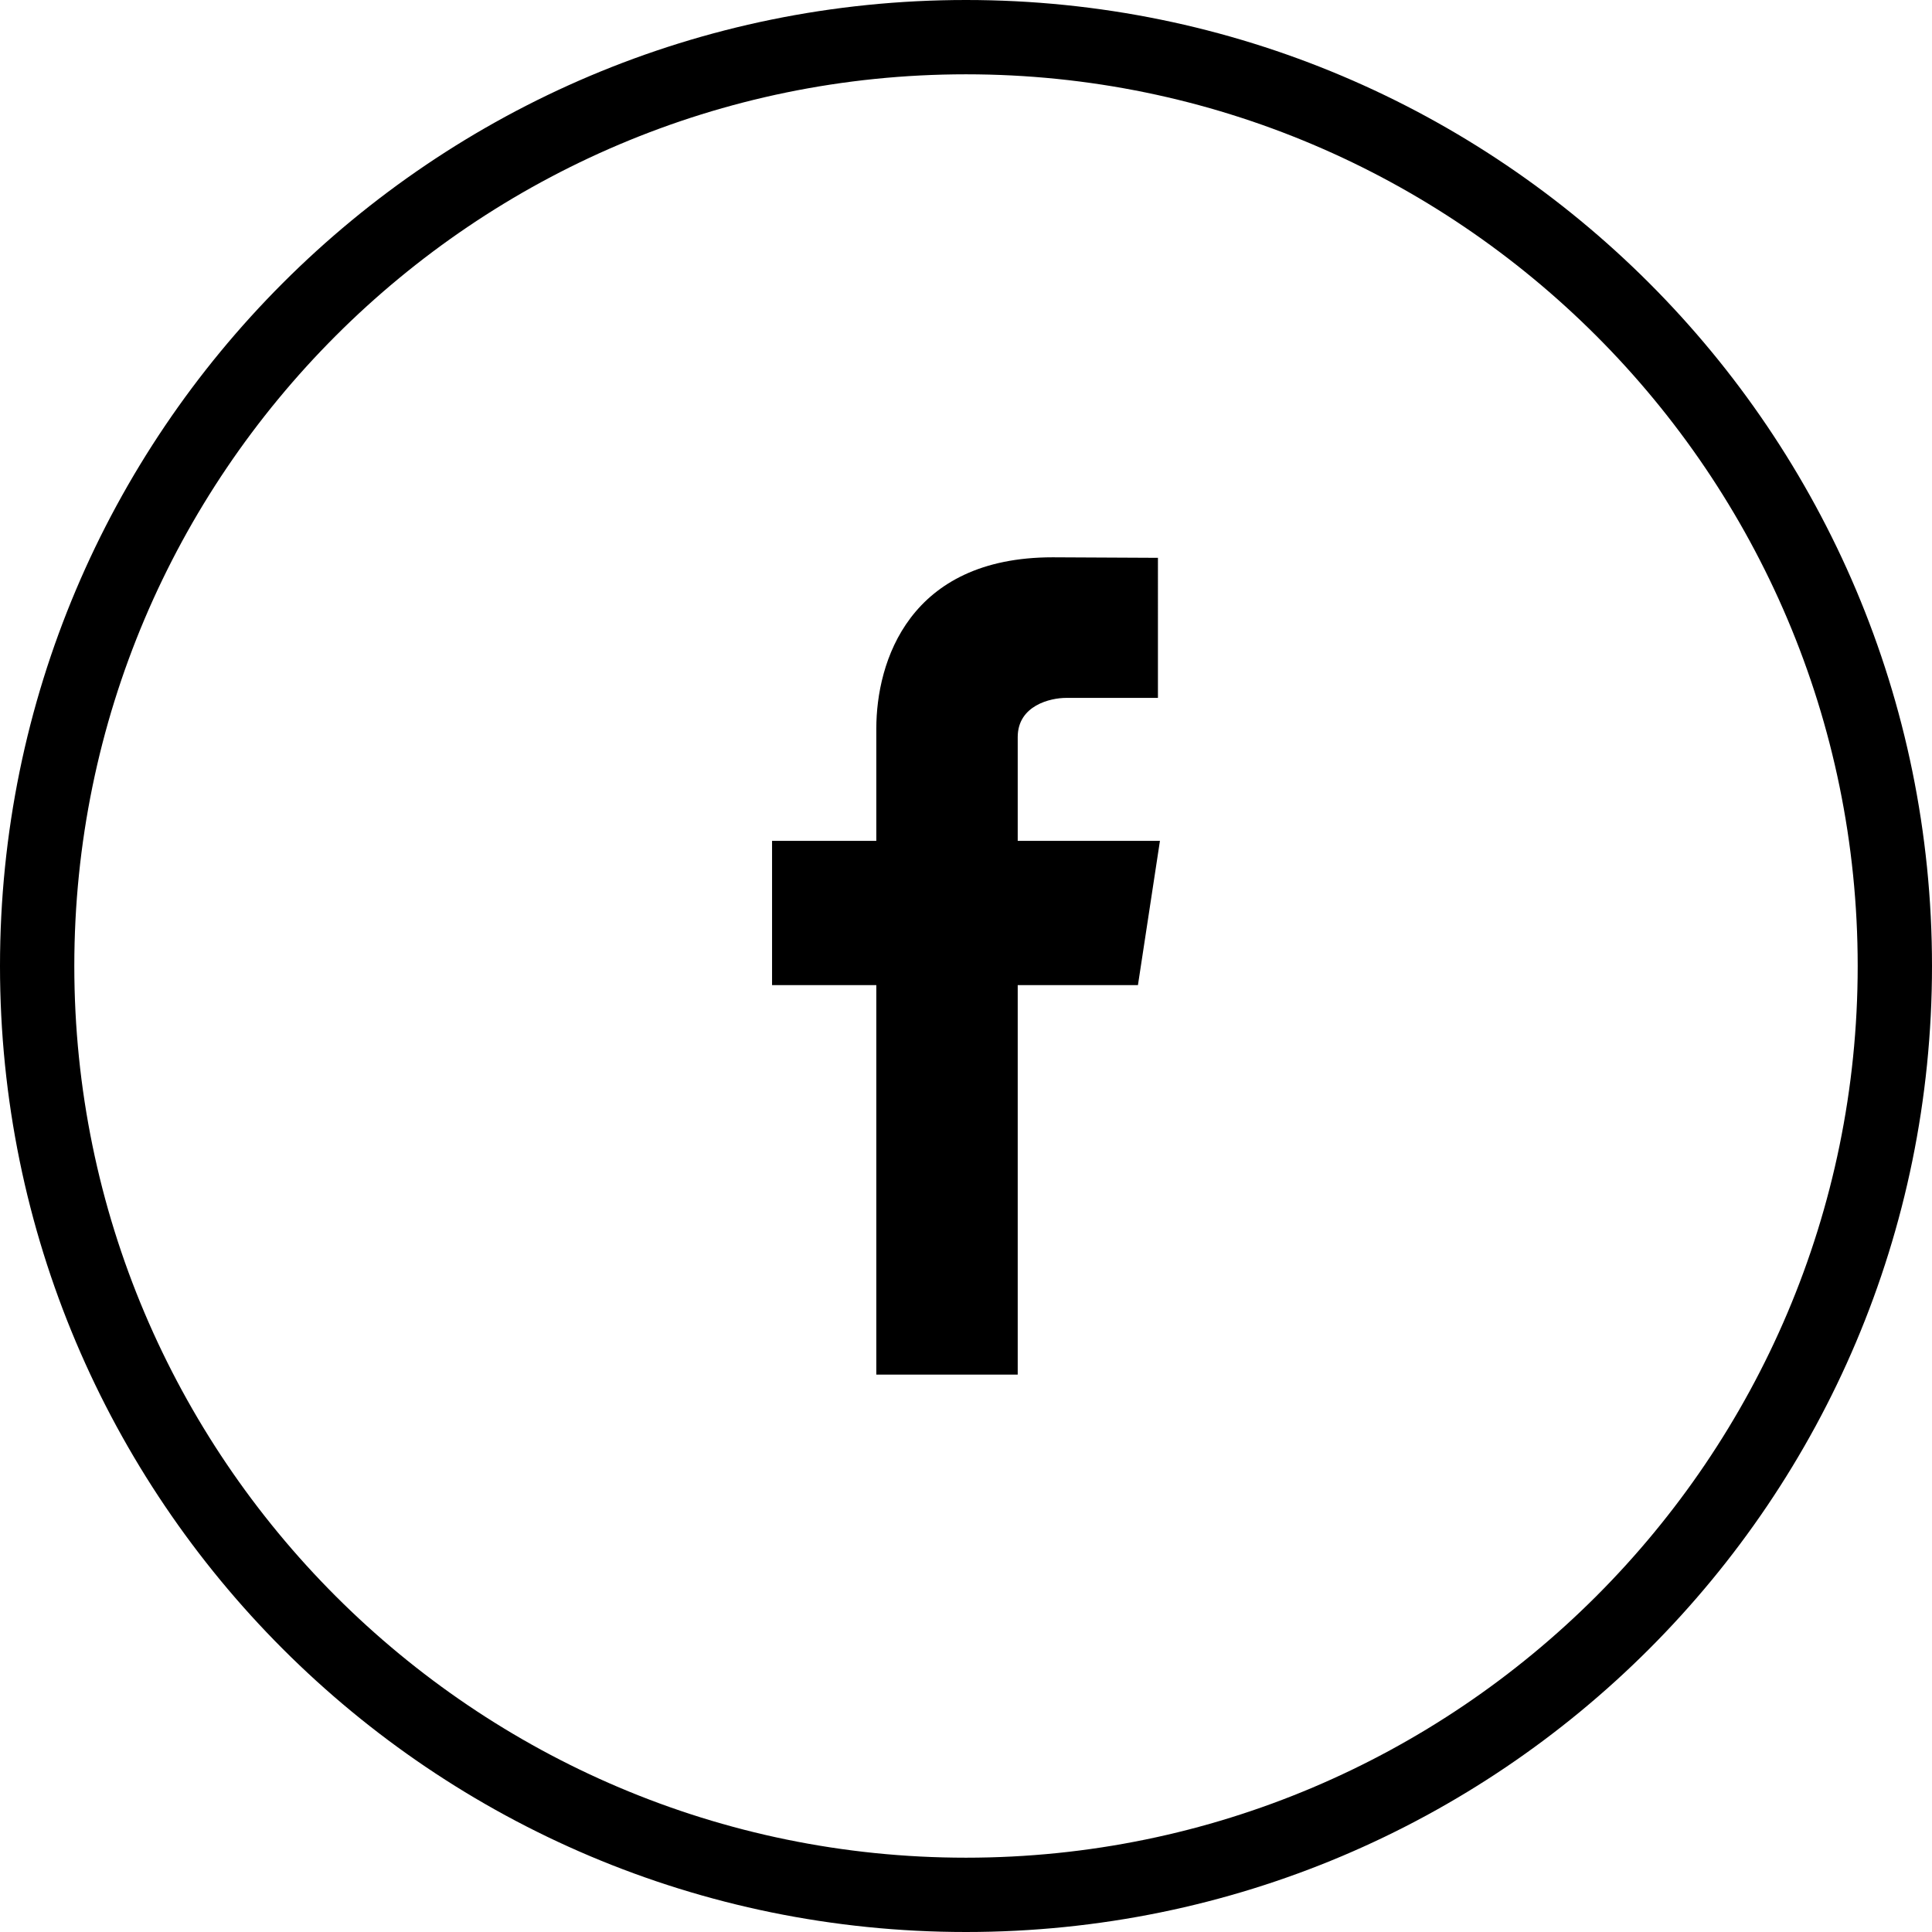 <?xml version="1.0" encoding="utf-8"?>
<!-- Generator: Adobe Illustrator 16.0.0, SVG Export Plug-In . SVG Version: 6.00 Build 0)  -->
<!DOCTYPE svg PUBLIC "-//W3C//DTD SVG 1.1//EN" "http://www.w3.org/Graphics/SVG/1.1/DTD/svg11.dtd">
<svg version="1.1" id="Layer_1" xmlns="http://www.w3.org/2000/svg" xmlns:xlink="http://www.w3.org/1999/xlink" x="0px" y="0px"
	 width="26px" height="26px" viewBox="-5 -5 26 26" enable-background="new -5 -5 26 26" xml:space="preserve">
<path d="M10.61,6.316H8.696V4.92c0-0.429,0.444-0.528,0.65-0.528s1.237,0,1.237,0V2.507L9.166,2.5c-1.933,0-2.373,1.405-2.373,2.306
	v1.51H5.39v1.941h1.403c0,2.492,0,5.242,0,5.242h1.903c0,0,0-2.777,0-5.242h1.618L10.61,6.316z"/>
<g>
	<path d="M8-4c6.617,0,12,5.383,12,12c0,6.617-5.383,12-12,12C1.383,20-4,14.617-4,8C-4,1.383,1.383-4,8-4 M8-5C0.82-5-5,0.82-5,8
		c0,7.18,5.82,13,13,13c7.18,0,13-5.82,13-13C21,0.82,15.18-5,8-5L8-5z"/>
</g>
</svg>
